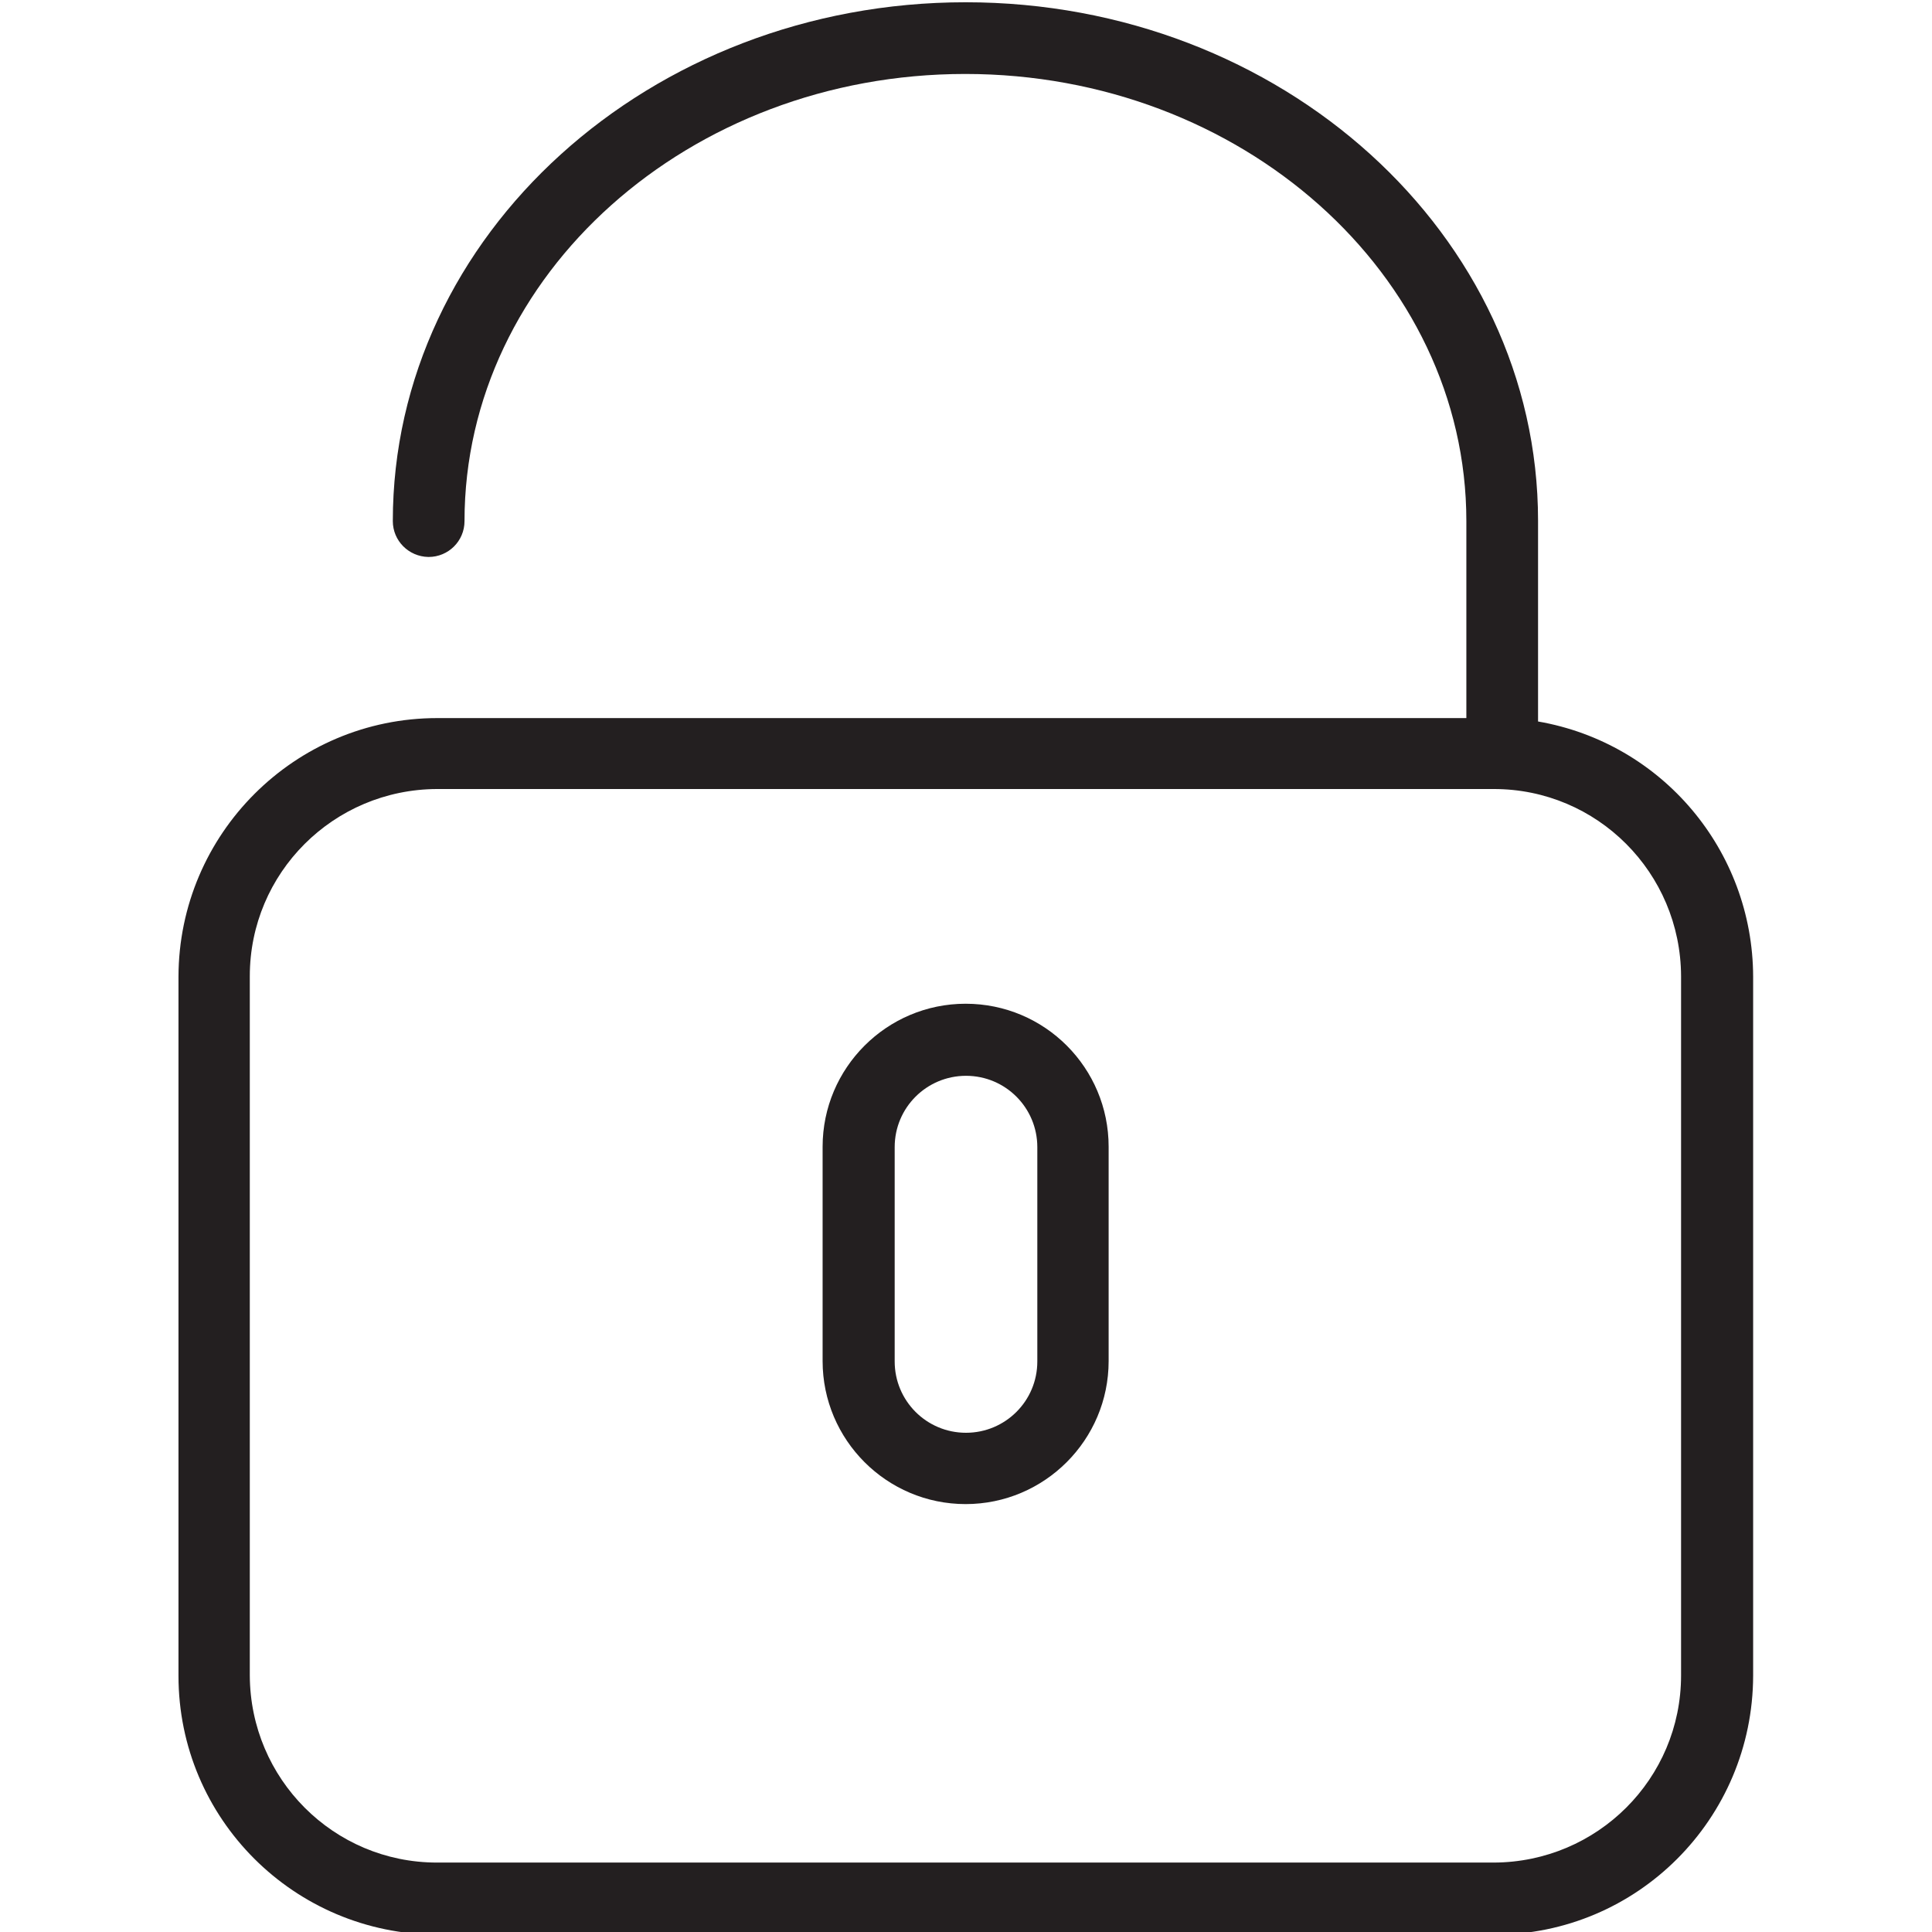 <?xml version="1.0" encoding="utf-8"?>
<!-- Generator: Adobe Illustrator 21.1.0, SVG Export Plug-In . SVG Version: 6.00 Build 0)  -->
<svg version="1.1" id="Layer_1" xmlns="http://www.w3.org/2000/svg" xmlns:xlink="http://www.w3.org/1999/xlink" x="0px" y="0px"
	 viewBox="0 0 512 512" style="enable-background:new 0 0 512 512;" xml:space="preserve">
<style type="text/css">
	.st0{fill:#231F20;}
</style>
<path id="Group_351" transform="translate(9702 3972)" class="st0" d="M-9294.4-3780.8v-53.2c0-75.8-68-137.4-151.7-137.4
	c-83.7,0-151.8,61.7-151.8,137.5c0,5.2,4.2,9.4,9.4,9.5c0,0,0,0,0.1,0c5.2,0,9.5-4.2,9.5-9.5c0-65.3,59.5-118.5,132.7-118.5
	c73.1,0,132.8,53.1,132.8,118.5v52.2h-272.7c-37.8,0-68.5,30.7-68.6,68.5v185.3c0,37.9,30.7,68.5,68.6,68.6h280.1
	c37.9,0,68.5-30.7,68.6-68.6v-185.3C-9237.5-3746.6-9261.5-3775.1-9294.4-3780.8z M-9256.5-3528c0,27.4-22.2,49.5-49.6,49.6h-280.1
	c-27.4,0-49.5-22.2-49.6-49.6v-185.3c0-27.4,22.2-49.5,49.6-49.6h280.1c27.4,0,49.5,22.2,49.6,49.6V-3528z M-9446.1-3706
	c-20.9,0-37.9,17-37.9,37.9v56.8c0,20.9,17,37.9,37.9,37.9s37.9-17,37.9-37.9v-56.8C-9408.2-3689-9425.1-3706-9446.1-3706
	C-9446.1-3706-9446.1-3706-9446.1-3706z M-9427.1-3611.2c0,10.5-8.5,18.9-18.9,18.9c-10.5,0-18.9-8.5-18.9-18.9v-56.8
	c0-10.5,8.5-18.9,18.9-18.9c10.5,0,18.9,8.5,18.9,18.9l0,0V-3611.2z"/>
</svg>
